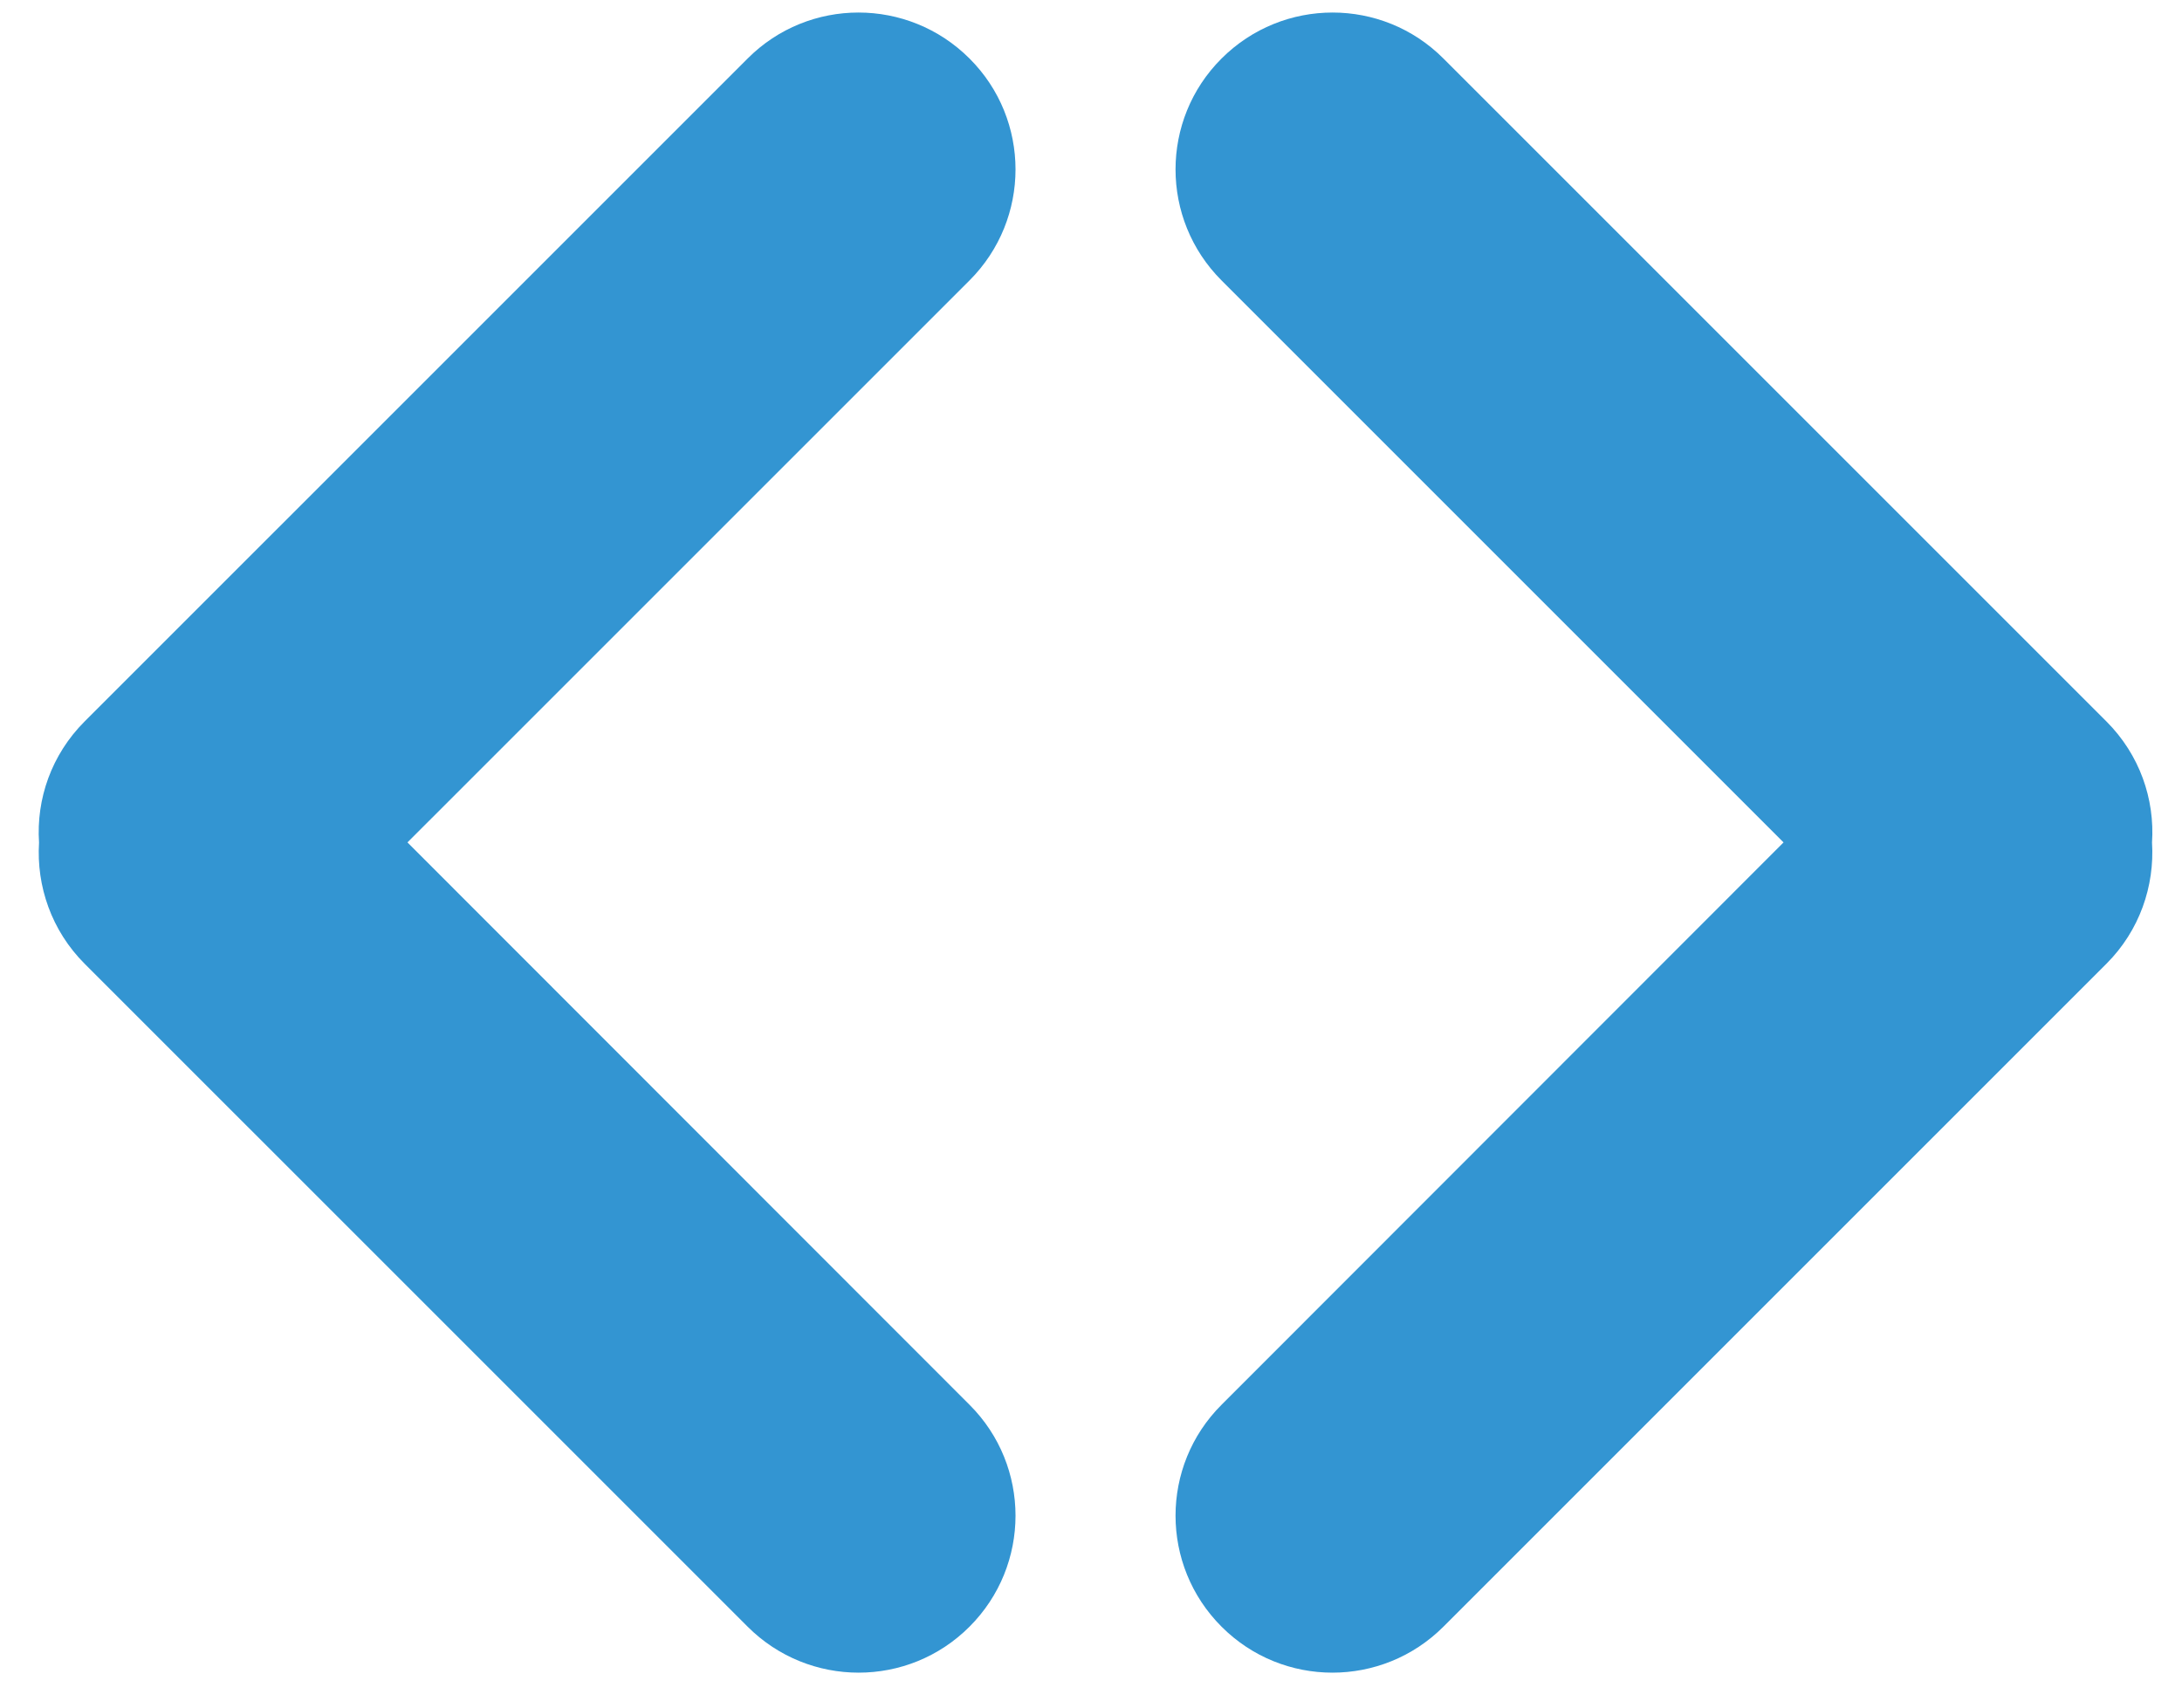 <svg width="46" height="36" viewBox="0 0 46 36" fill="none" xmlns="http://www.w3.org/2000/svg">
<path d="M8.59 17.76L20.439 5.912C21.732 4.619 21.732 2.524 20.439 1.234C19.145 -0.059 17.05 -0.059 15.761 1.234L1.783 15.211C1.084 15.911 0.762 16.845 0.823 17.764C0.766 18.679 1.084 19.617 1.783 20.317L15.761 34.294C17.054 35.587 19.149 35.587 20.439 34.294C21.732 33.001 21.732 30.906 20.439 29.616L8.59 17.76Z" fill="#3395D2"/>
<path d="M37.6 17.76L25.752 5.912C24.459 4.619 24.459 2.524 25.752 1.234C27.046 -0.059 29.141 -0.059 30.43 1.234L44.408 15.211C45.107 15.911 45.429 16.845 45.368 17.764C45.425 18.679 45.107 19.617 44.408 20.317L30.43 34.294C29.137 35.587 27.042 35.587 25.752 34.294C24.459 33.001 24.459 30.906 25.752 29.616L37.6 17.76Z" fill="#3395D2"/>
</svg>
